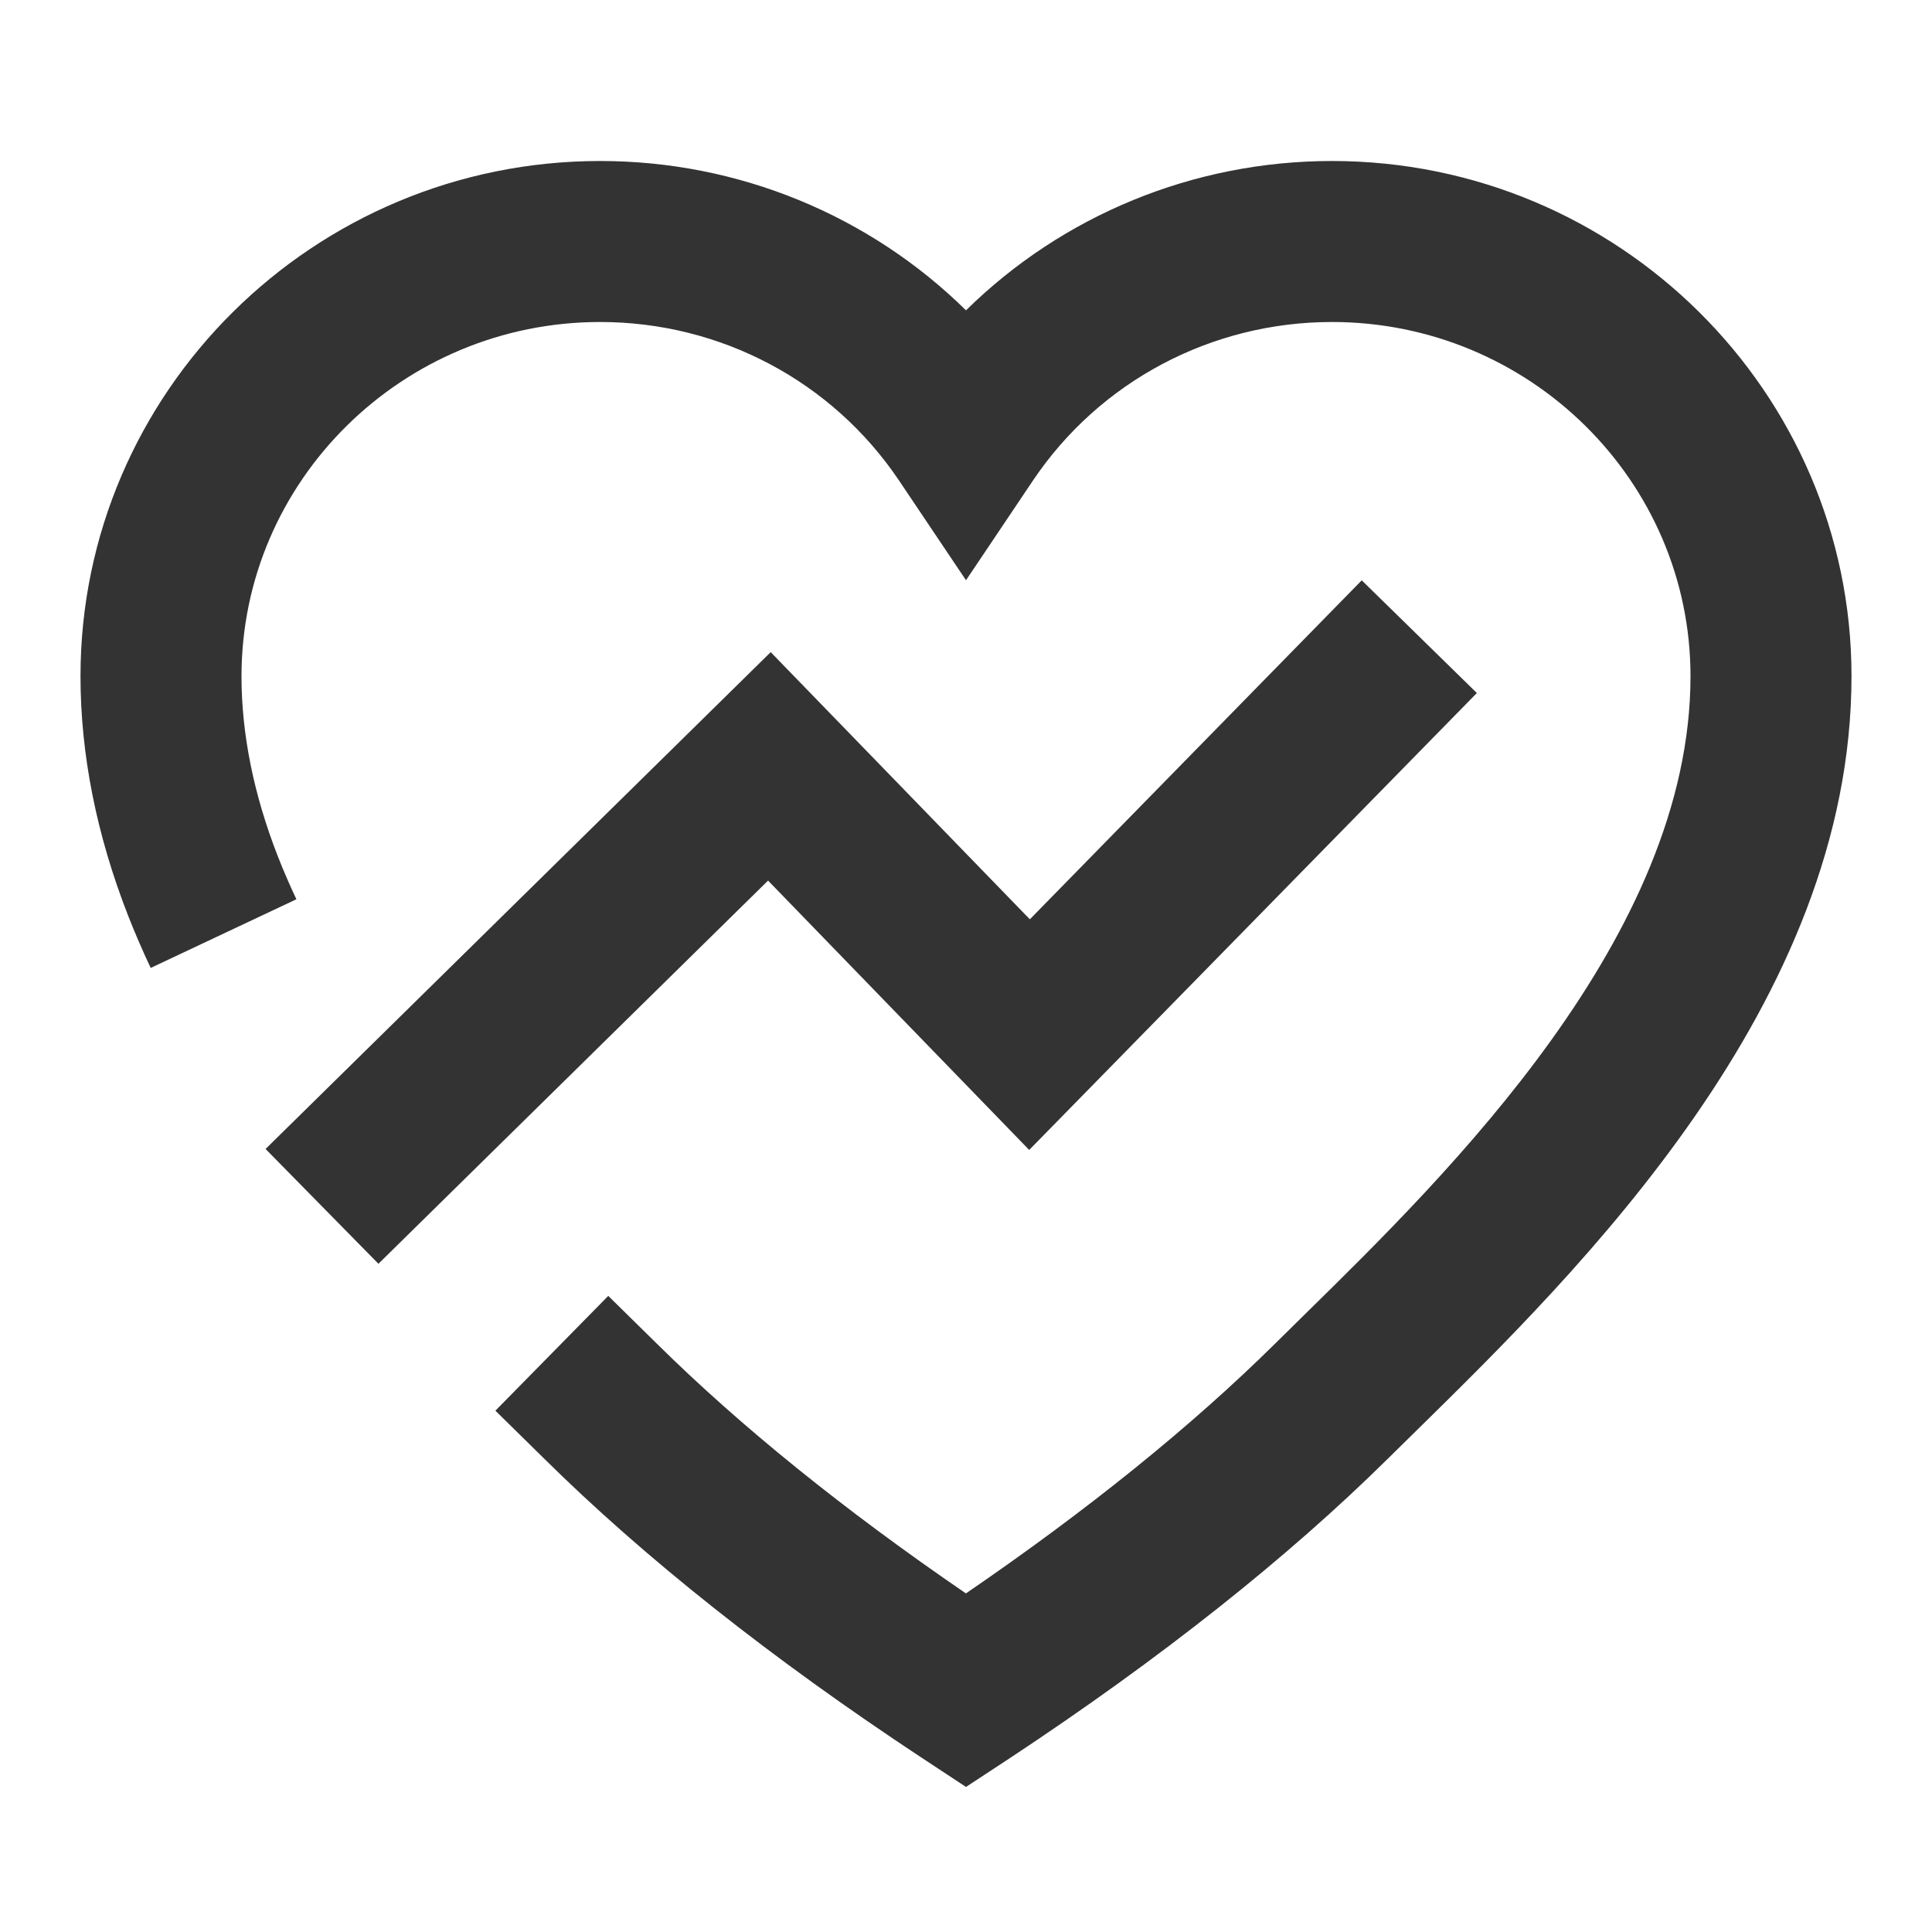 <?xml version="1.0" encoding="iso-8859-1"?>
<svg version="1.1" id="&#x56FE;&#x5C42;_1" xmlns="http://www.w3.org/2000/svg" xmlns:xlink="http://www.w3.org/1999/xlink" x="0px"
	 y="0px" viewBox="0 0 24 24" style="enable-background:new 0 0 24 24;" xml:space="preserve">
<path style="fill:#333333;" d="M12,22.198l-0.551-0.363c-1.864-1.23-3.444-2.483-4.698-3.724l-0.597-0.587l1.402-1.426l0.602,0.592
	c1.037,1.025,2.327,2.068,3.841,3.104c1.513-1.035,2.804-2.078,3.843-3.105l0.355-0.35C17.994,14.576,21,11.625,21,8.4
	C21,5.974,19.002,4,16.546,4c-1.497,0-2.887,0.737-3.716,1.972L12,7.208l-0.83-1.236C10.341,4.737,8.952,4,7.455,4
	C4.999,4,3,5.974,3,8.4c0,0.719,0.152,1.472,0.452,2.239c0.07,0.179,0.147,0.356,0.23,0.532l-1.81,0.853
	c-0.102-0.216-0.196-0.434-0.283-0.656C1.198,10.367,1,9.369,1,8.4C1,4.871,3.896,2,7.455,2C9.178,2,10.803,2.677,12,3.855
	C13.197,2.677,14.822,2,16.546,2C20.104,2,23,4.871,23,8.4c0,4.064-3.381,7.383-5.4,9.367l-0.35,0.344
	c-1.257,1.243-2.838,2.495-4.699,3.725L12,22.198z"/>
<polygon style="fill:#333333;" points="4.701,15.699 3.299,14.273 9.574,8.101 12.793,11.42 16.916,7.209 18.346,8.609 
	12.785,14.285 9.541,10.939 "/>
</svg>






